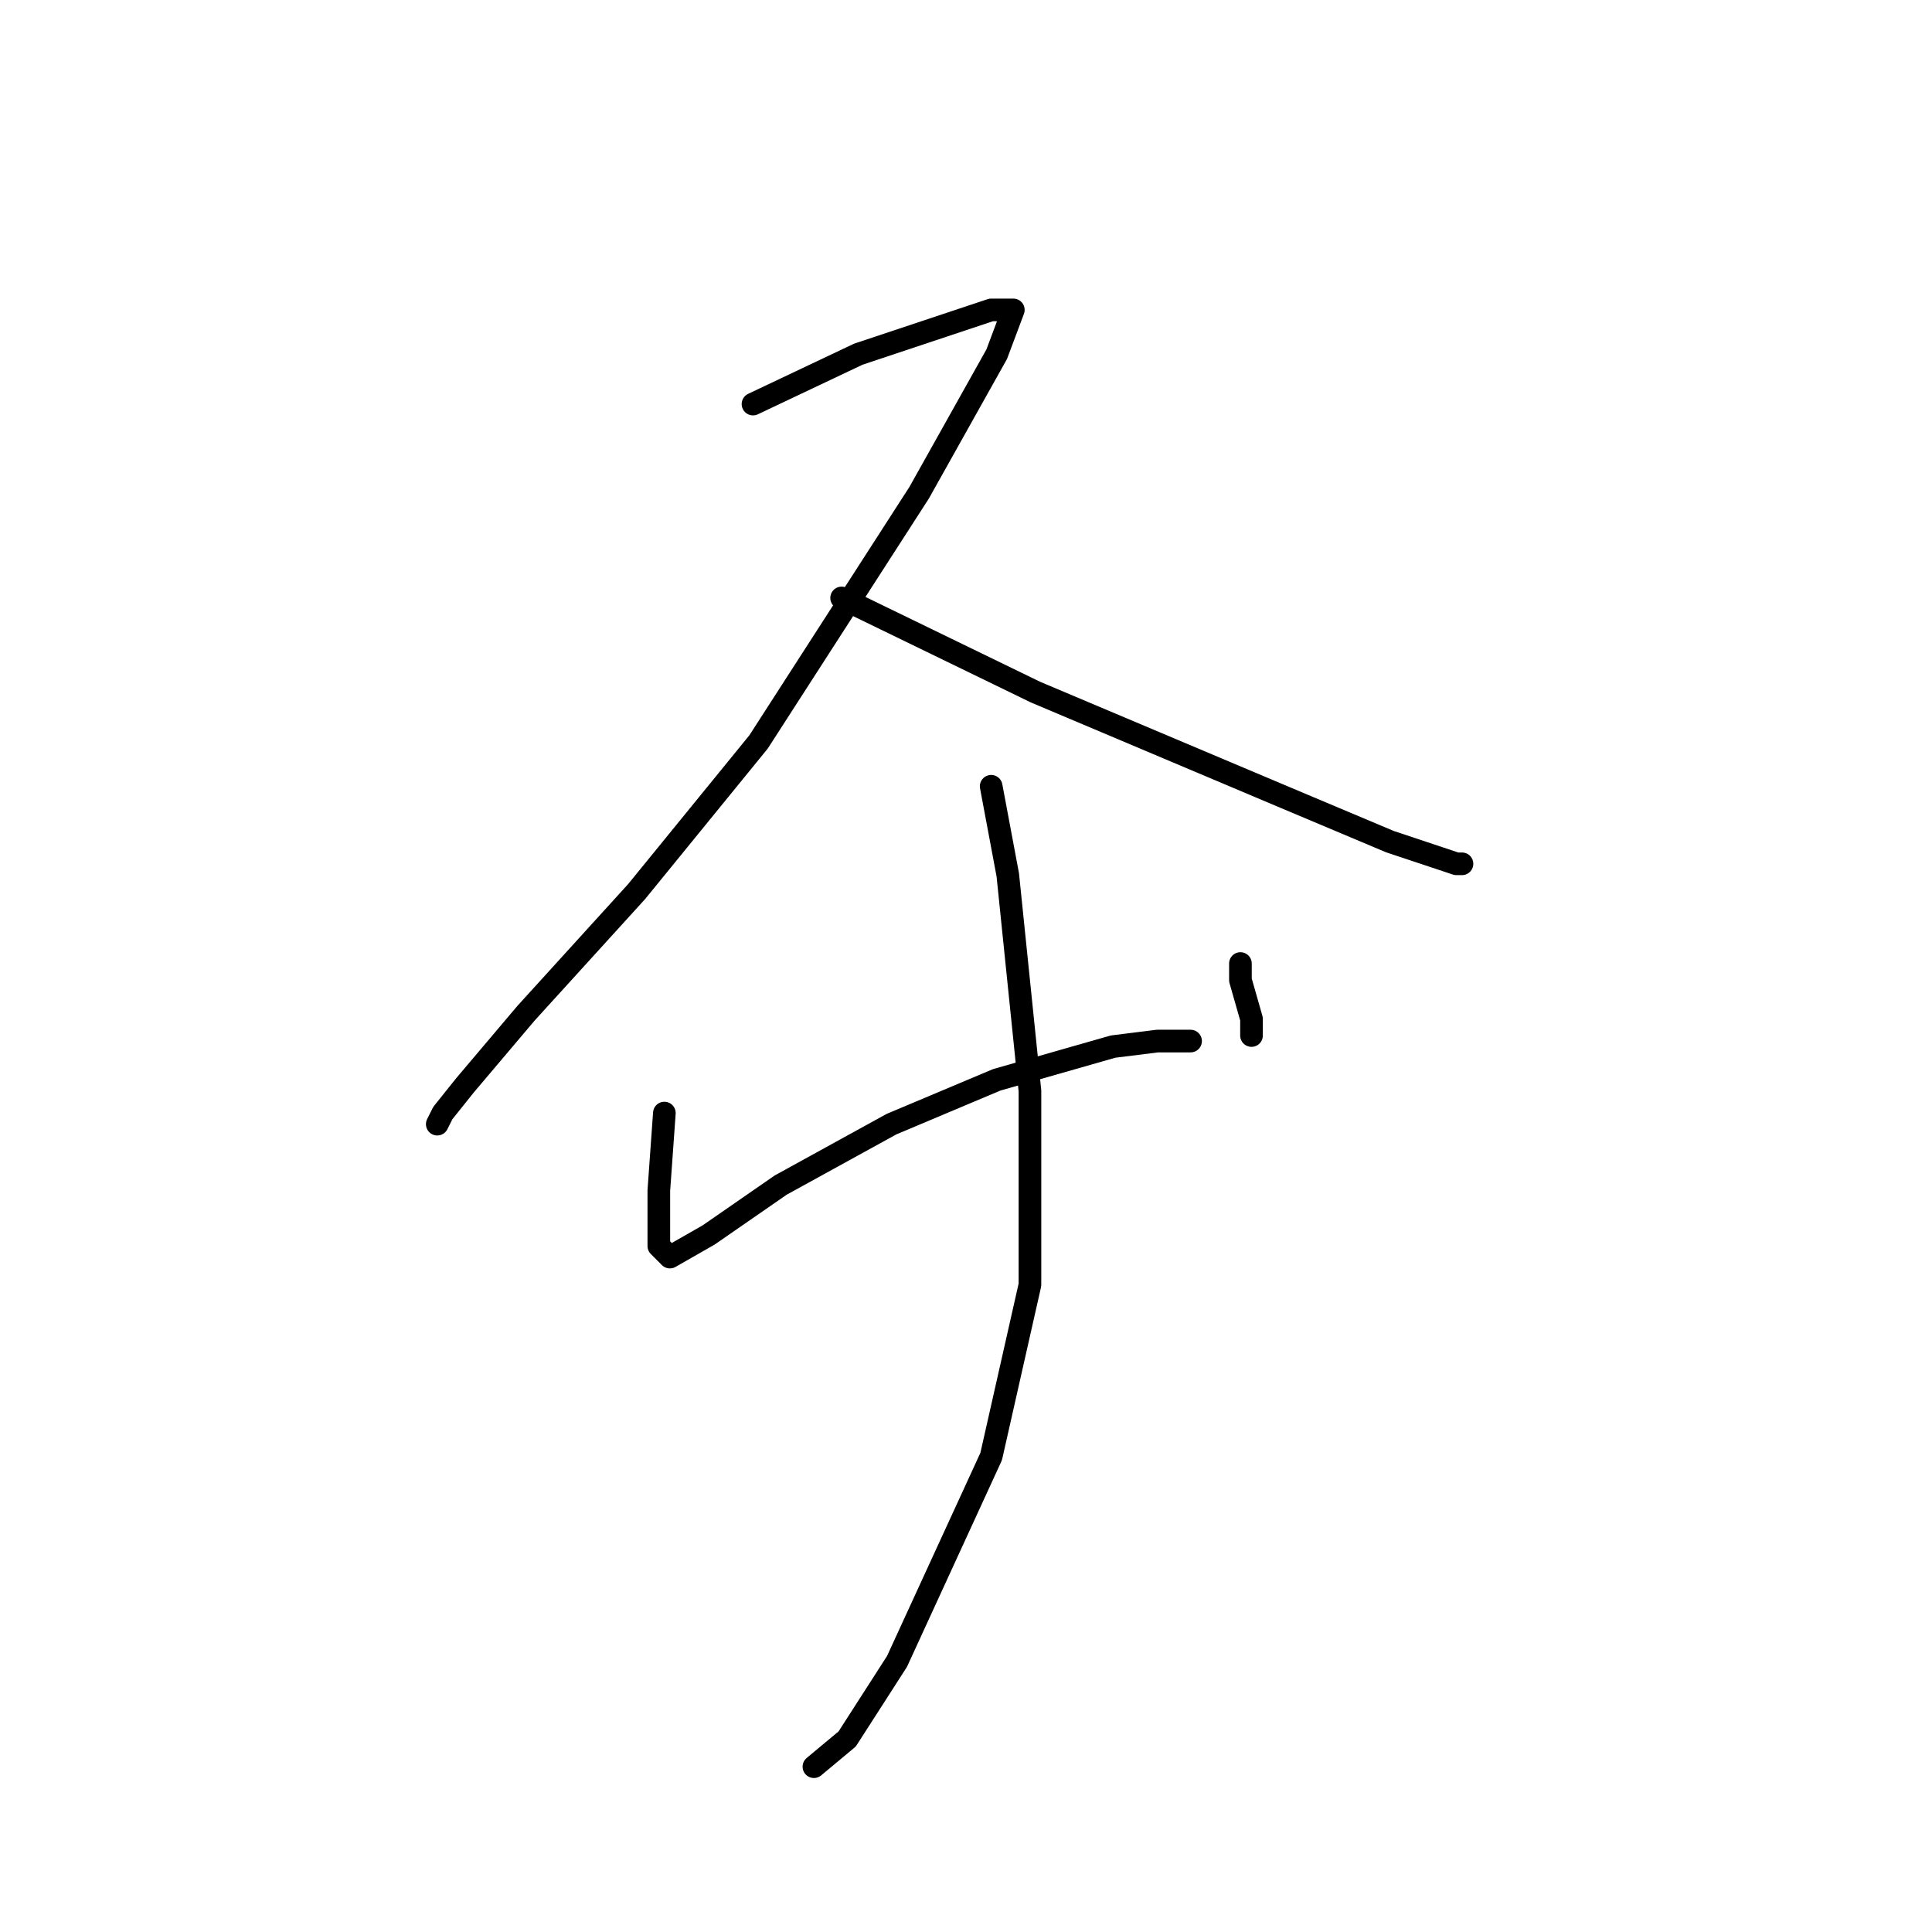 <?xml version="1.0" standalone="no"?>
    <svg width="256" height="256" xmlns="http://www.w3.org/2000/svg" version="1.1">
    <polyline stroke="black" stroke-width="3" stroke-linecap="round" fill="transparent" stroke-linejoin="round" points="99.776 53.542 113.721 46.937 122.528 44.001 126.932 42.533 131.335 41.065 134.271 41.065 132.069 46.937 121.794 65.286 100.51 98.313 84.363 118.13 69.684 134.277 61.61 143.818 58.674 147.488 57.94 148.956 57.94 148.956 " />
        <polyline stroke="black" stroke-width="3" stroke-linecap="round" fill="transparent" stroke-linejoin="round" points="111.519 79.231 137.207 91.708 170.235 105.653 184.18 111.525 190.786 113.726 192.987 114.46 193.721 114.46 193.721 114.46 " />
        <polyline stroke="black" stroke-width="3" stroke-linecap="round" fill="transparent" stroke-linejoin="round" points="88.032 147.488 87.298 157.764 87.298 161.433 87.298 165.103 88.766 166.571 93.904 163.635 103.445 157.03 118.124 148.956 132.069 143.085 147.482 138.681 153.354 137.947 157.758 137.947 157.758 137.947 " />
        <polyline stroke="black" stroke-width="3" stroke-linecap="round" fill="transparent" stroke-linejoin="round" points="164.363 127.672 164.363 129.873 165.831 135.011 165.831 137.213 165.831 137.213 " />
        <polyline stroke="black" stroke-width="3" stroke-linecap="round" fill="transparent" stroke-linejoin="round" points="131.335 104.185 133.537 115.928 136.473 144.552 136.473 170.241 131.335 192.993 118.858 220.149 112.253 230.425 107.849 234.095 107.849 234.095 " />
        </svg>
